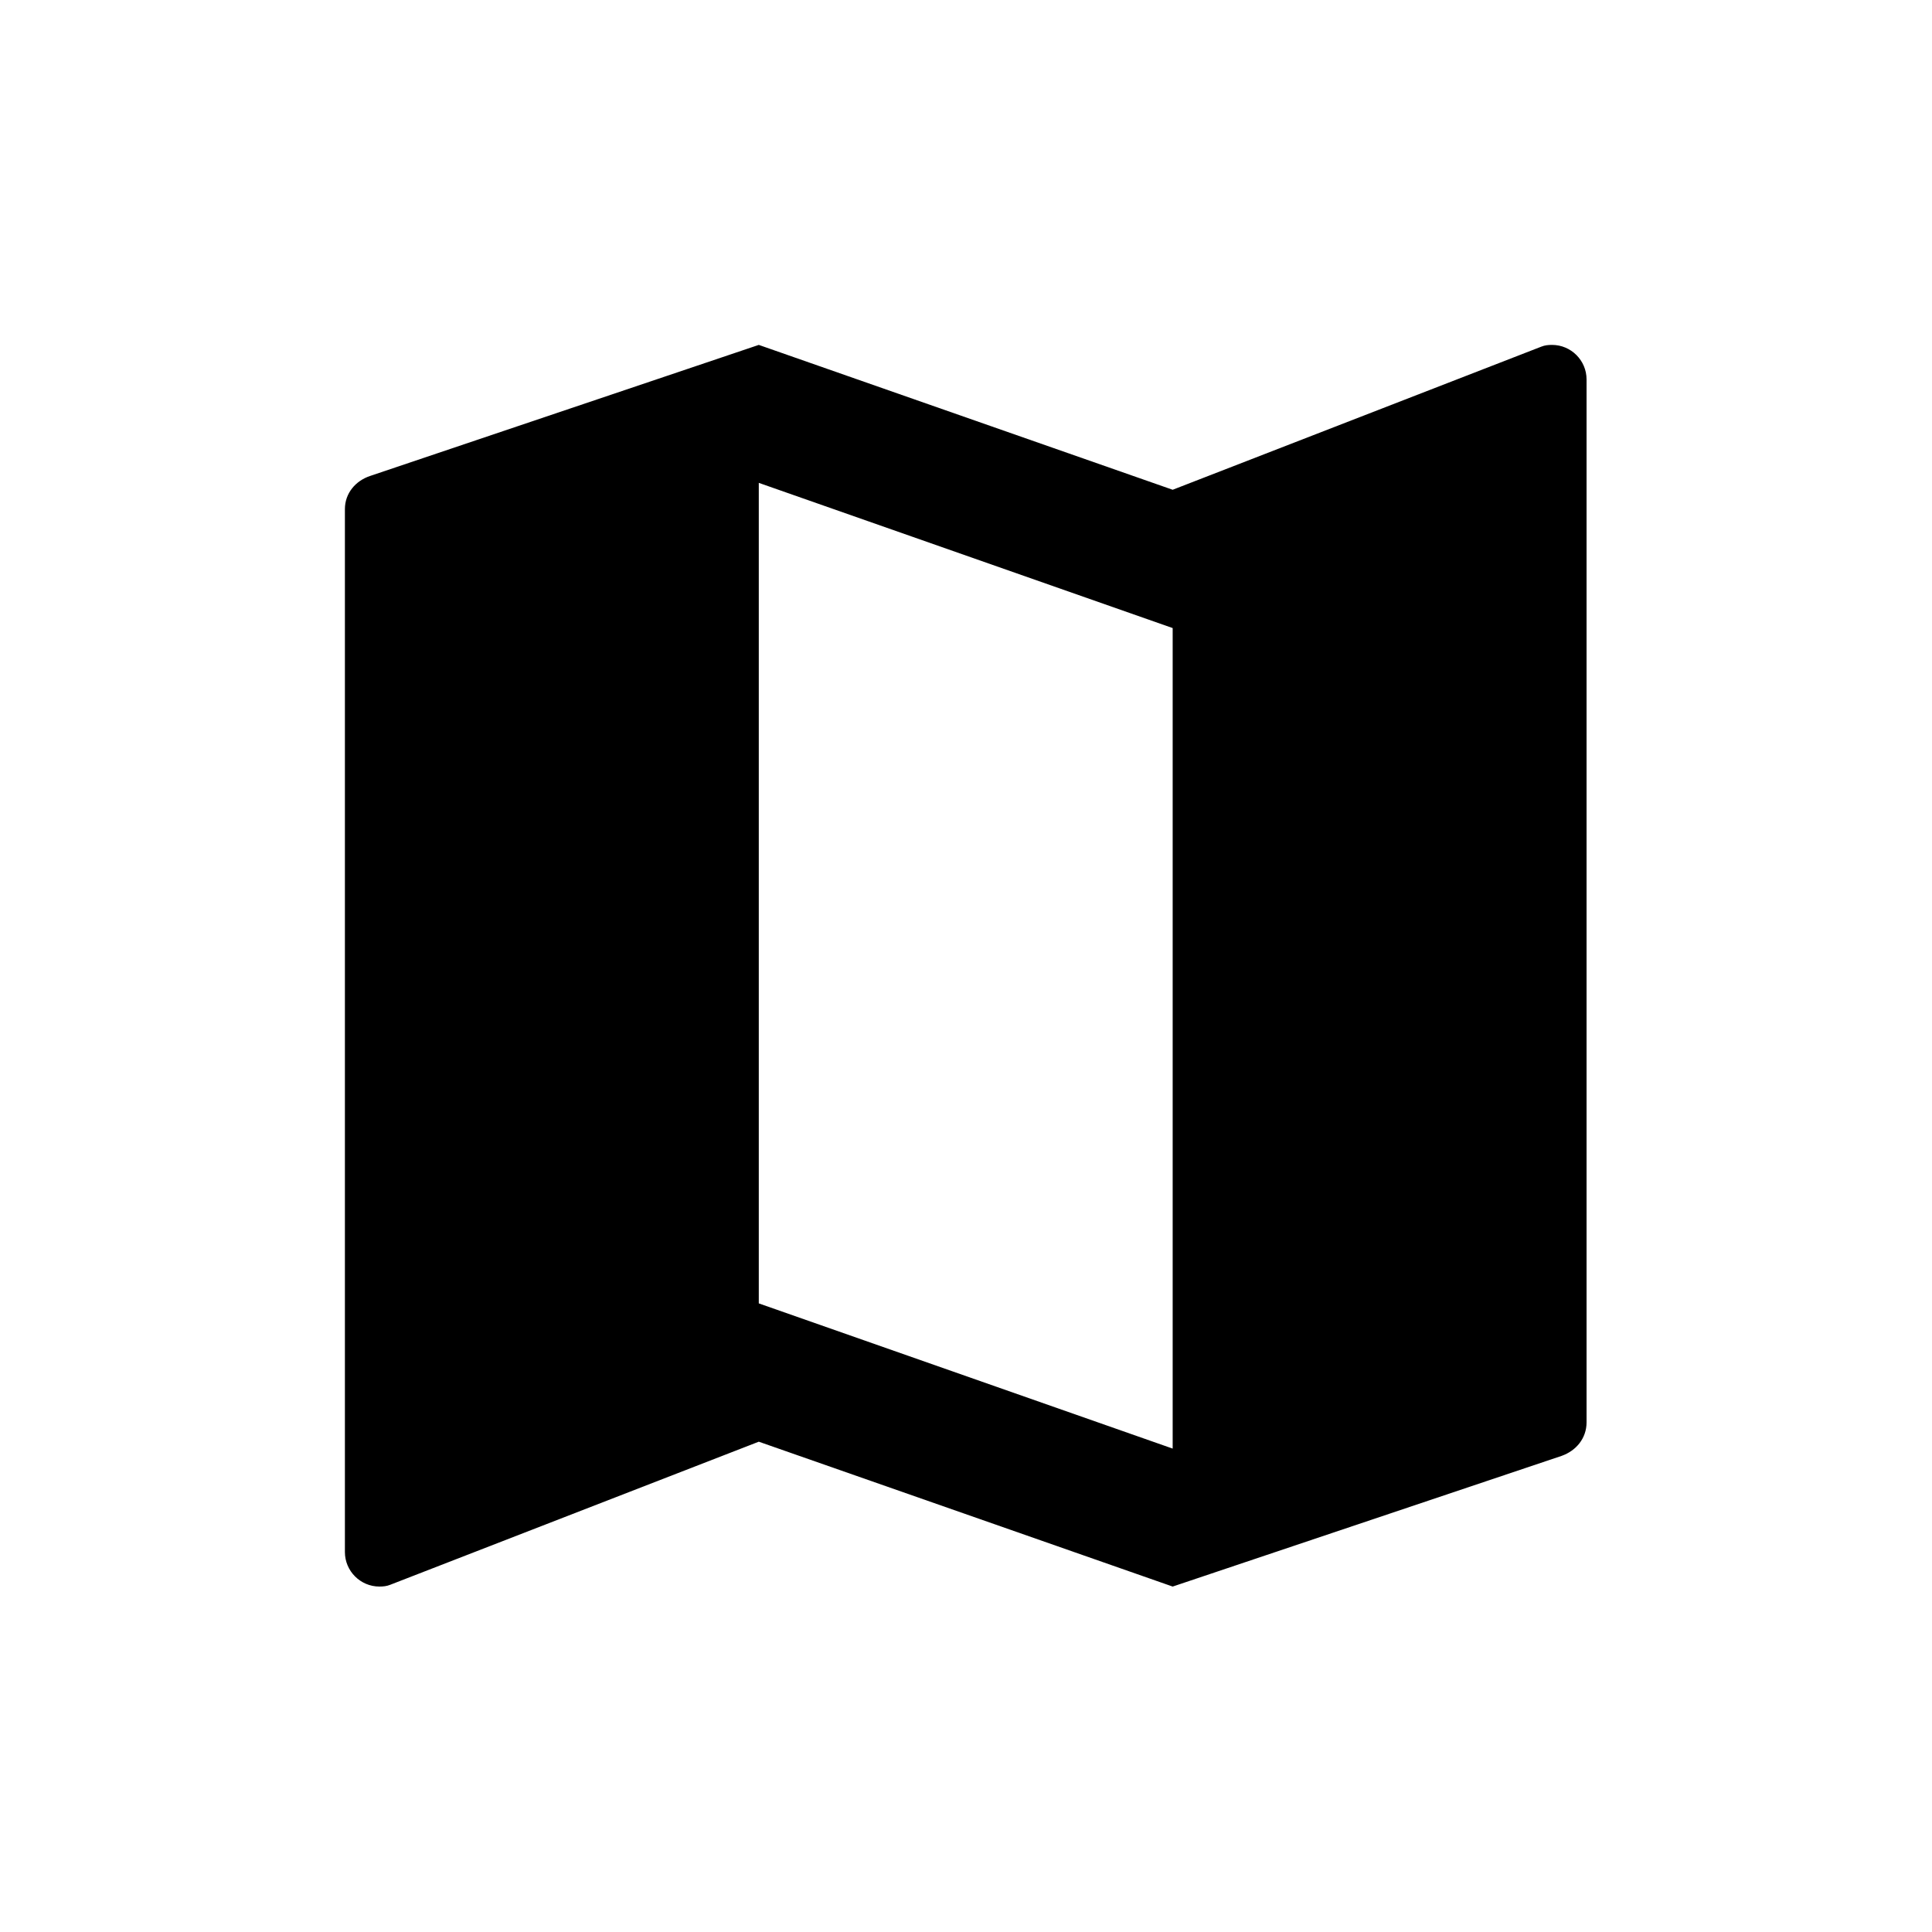 <svg viewBox="0 0 1195 1195" xmlns="http://www.w3.org/2000/svg"><path d="M960 213.333c-2.347 0-4.48.213-6.613 1.067l-228.053 88.533-256-89.6L228.907 294.4c-8.96 2.987-15.573 10.667-15.573 20.48V960c0 11.733 9.6 21.333 21.333 21.333 2.347 0 4.48-.213 6.613-1.067l228.053-88.533 256 89.6 240.64-80.853c8.96-3.2 15.36-10.88 15.36-20.693v-645.12c0-11.733-9.6-21.333-21.333-21.333zM725.333 896l-256-89.813v-507.52l256 89.813V896z"/></svg>